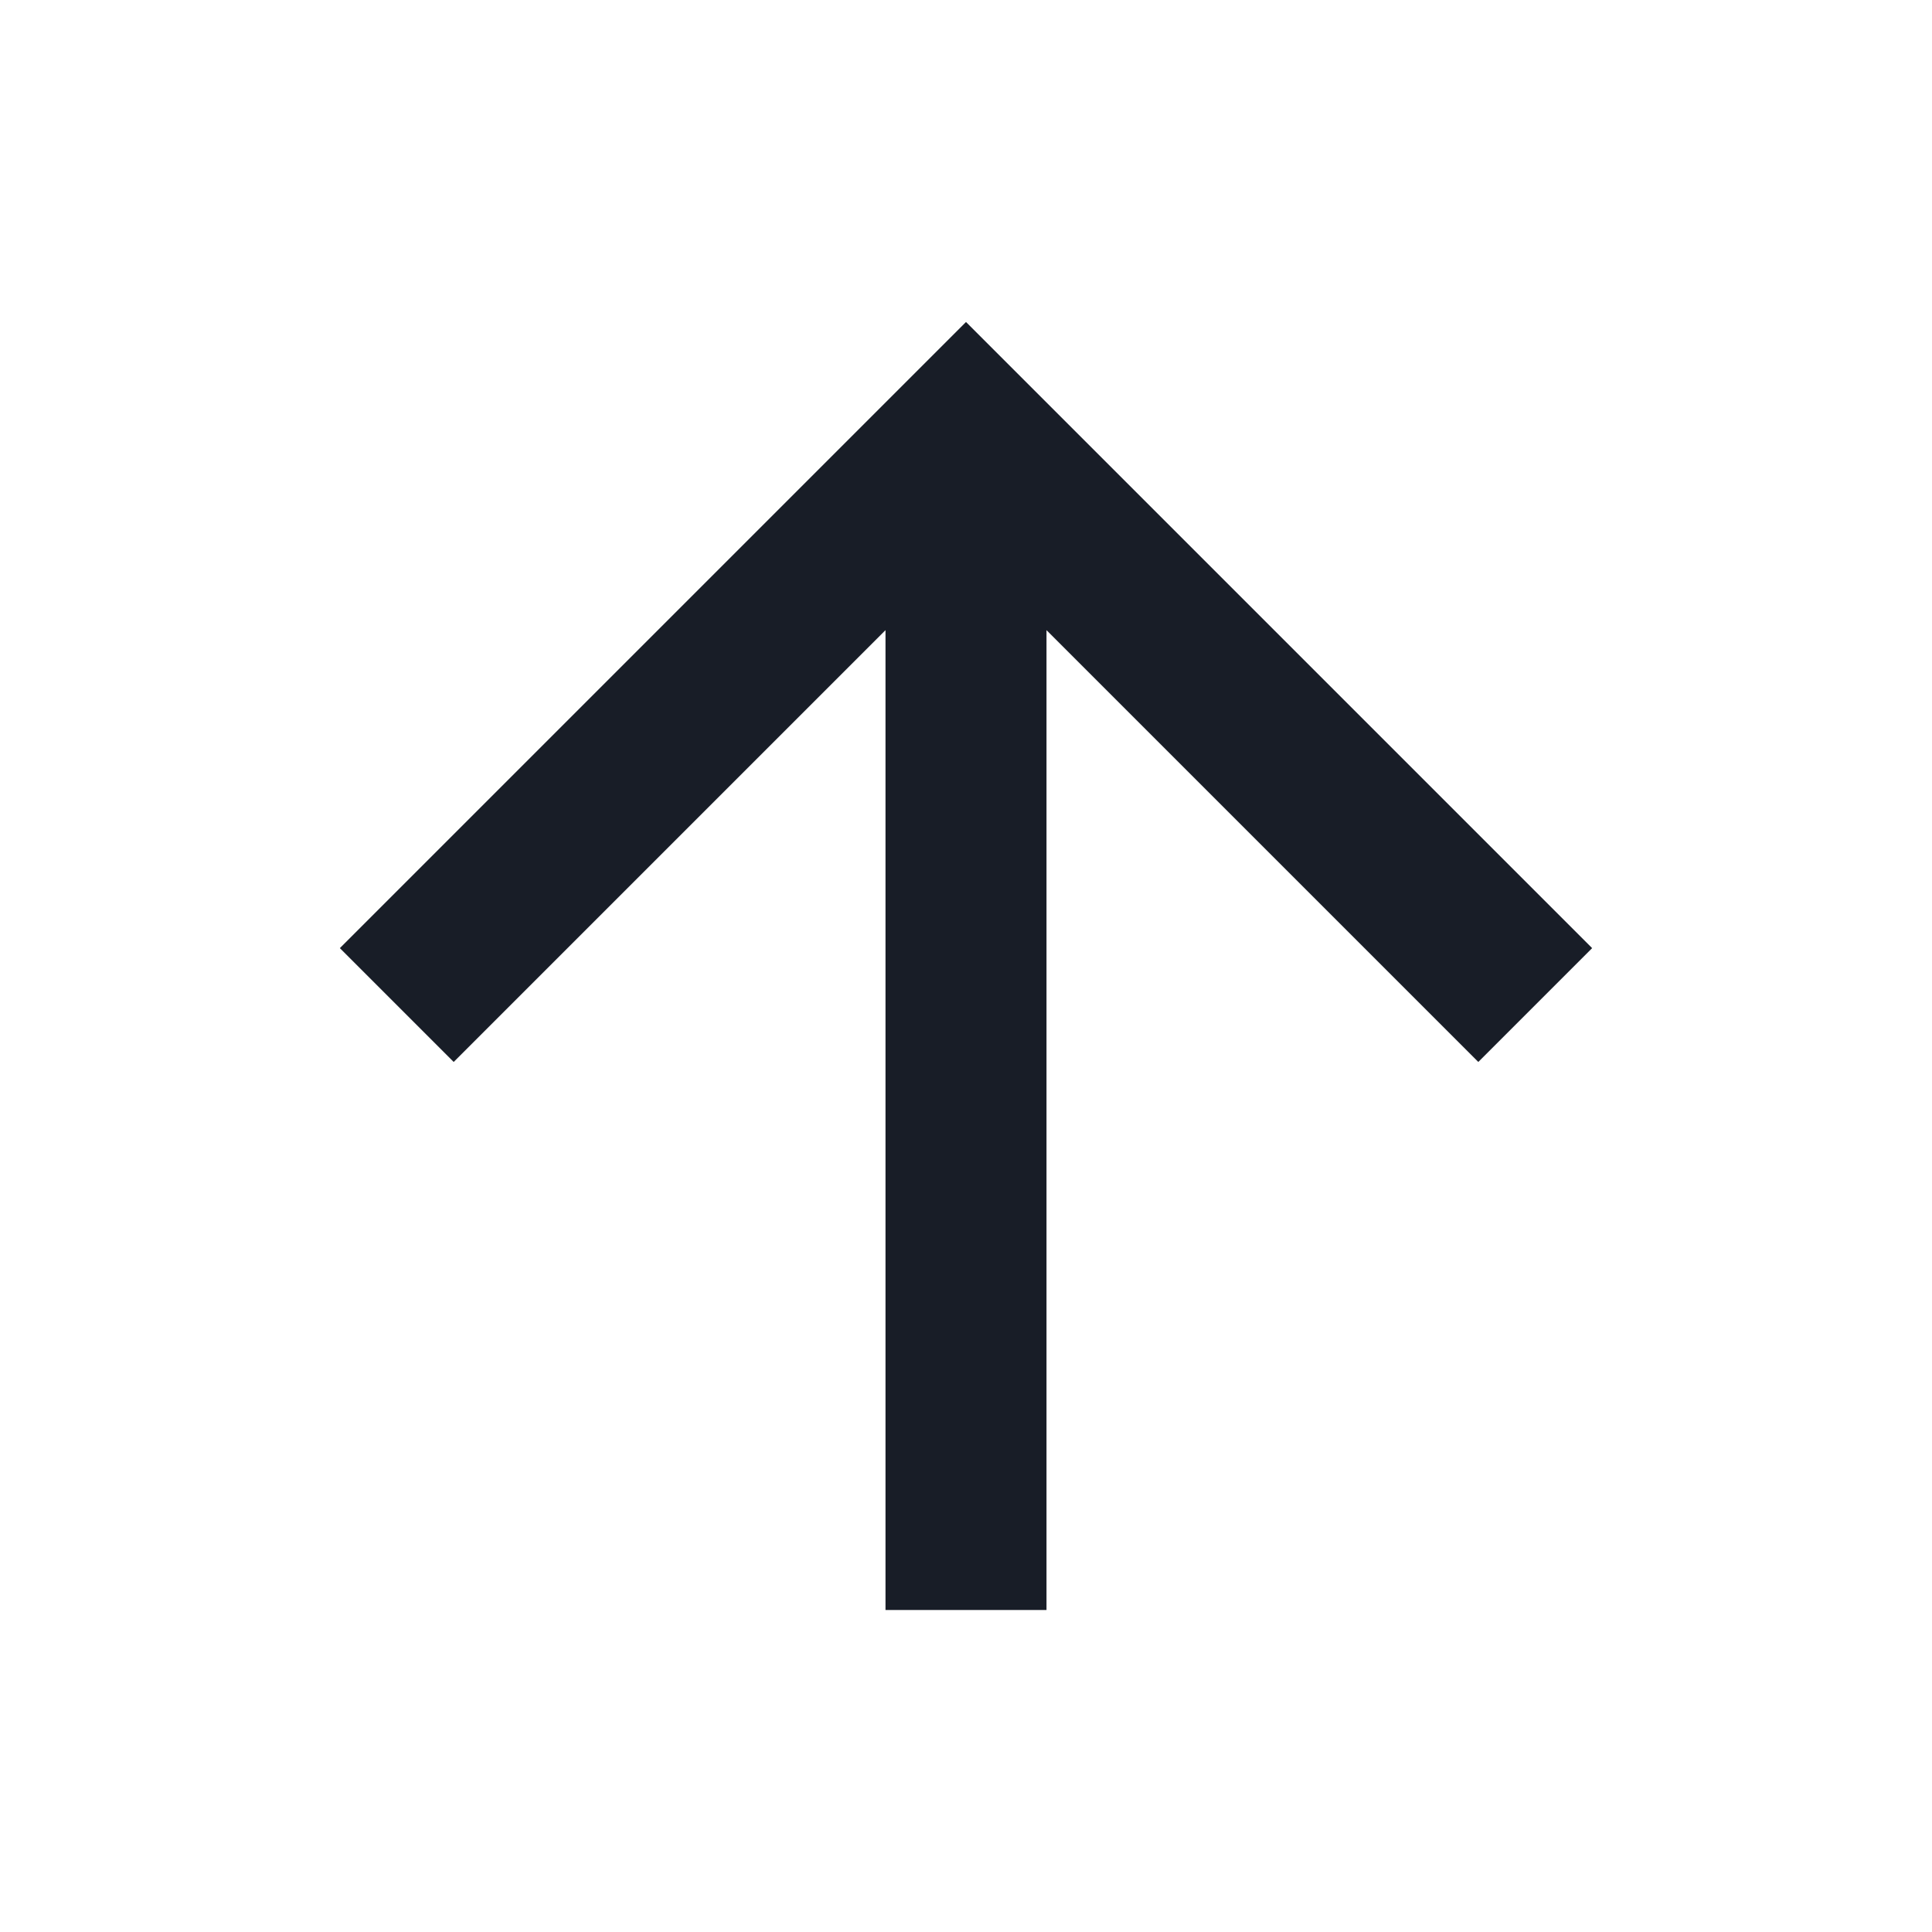 <svg width="24" height="24" viewBox="0 0 24 24" fill="none" xmlns="http://www.w3.org/2000/svg">
<g clip-path="url(#clip0_58_16304)">
<path d="M13 7.828V20H11V7.828L5.636 13.192L4.222 11.778L12 4L19.778 11.778L18.364 13.192L13 7.828Z" fill="#181D27"/>
</g>
<defs>
<clipPath id="clip0_58_16304">
<rect width="24" height="24" fill="white"/>
</clipPath>
</defs>
</svg>
